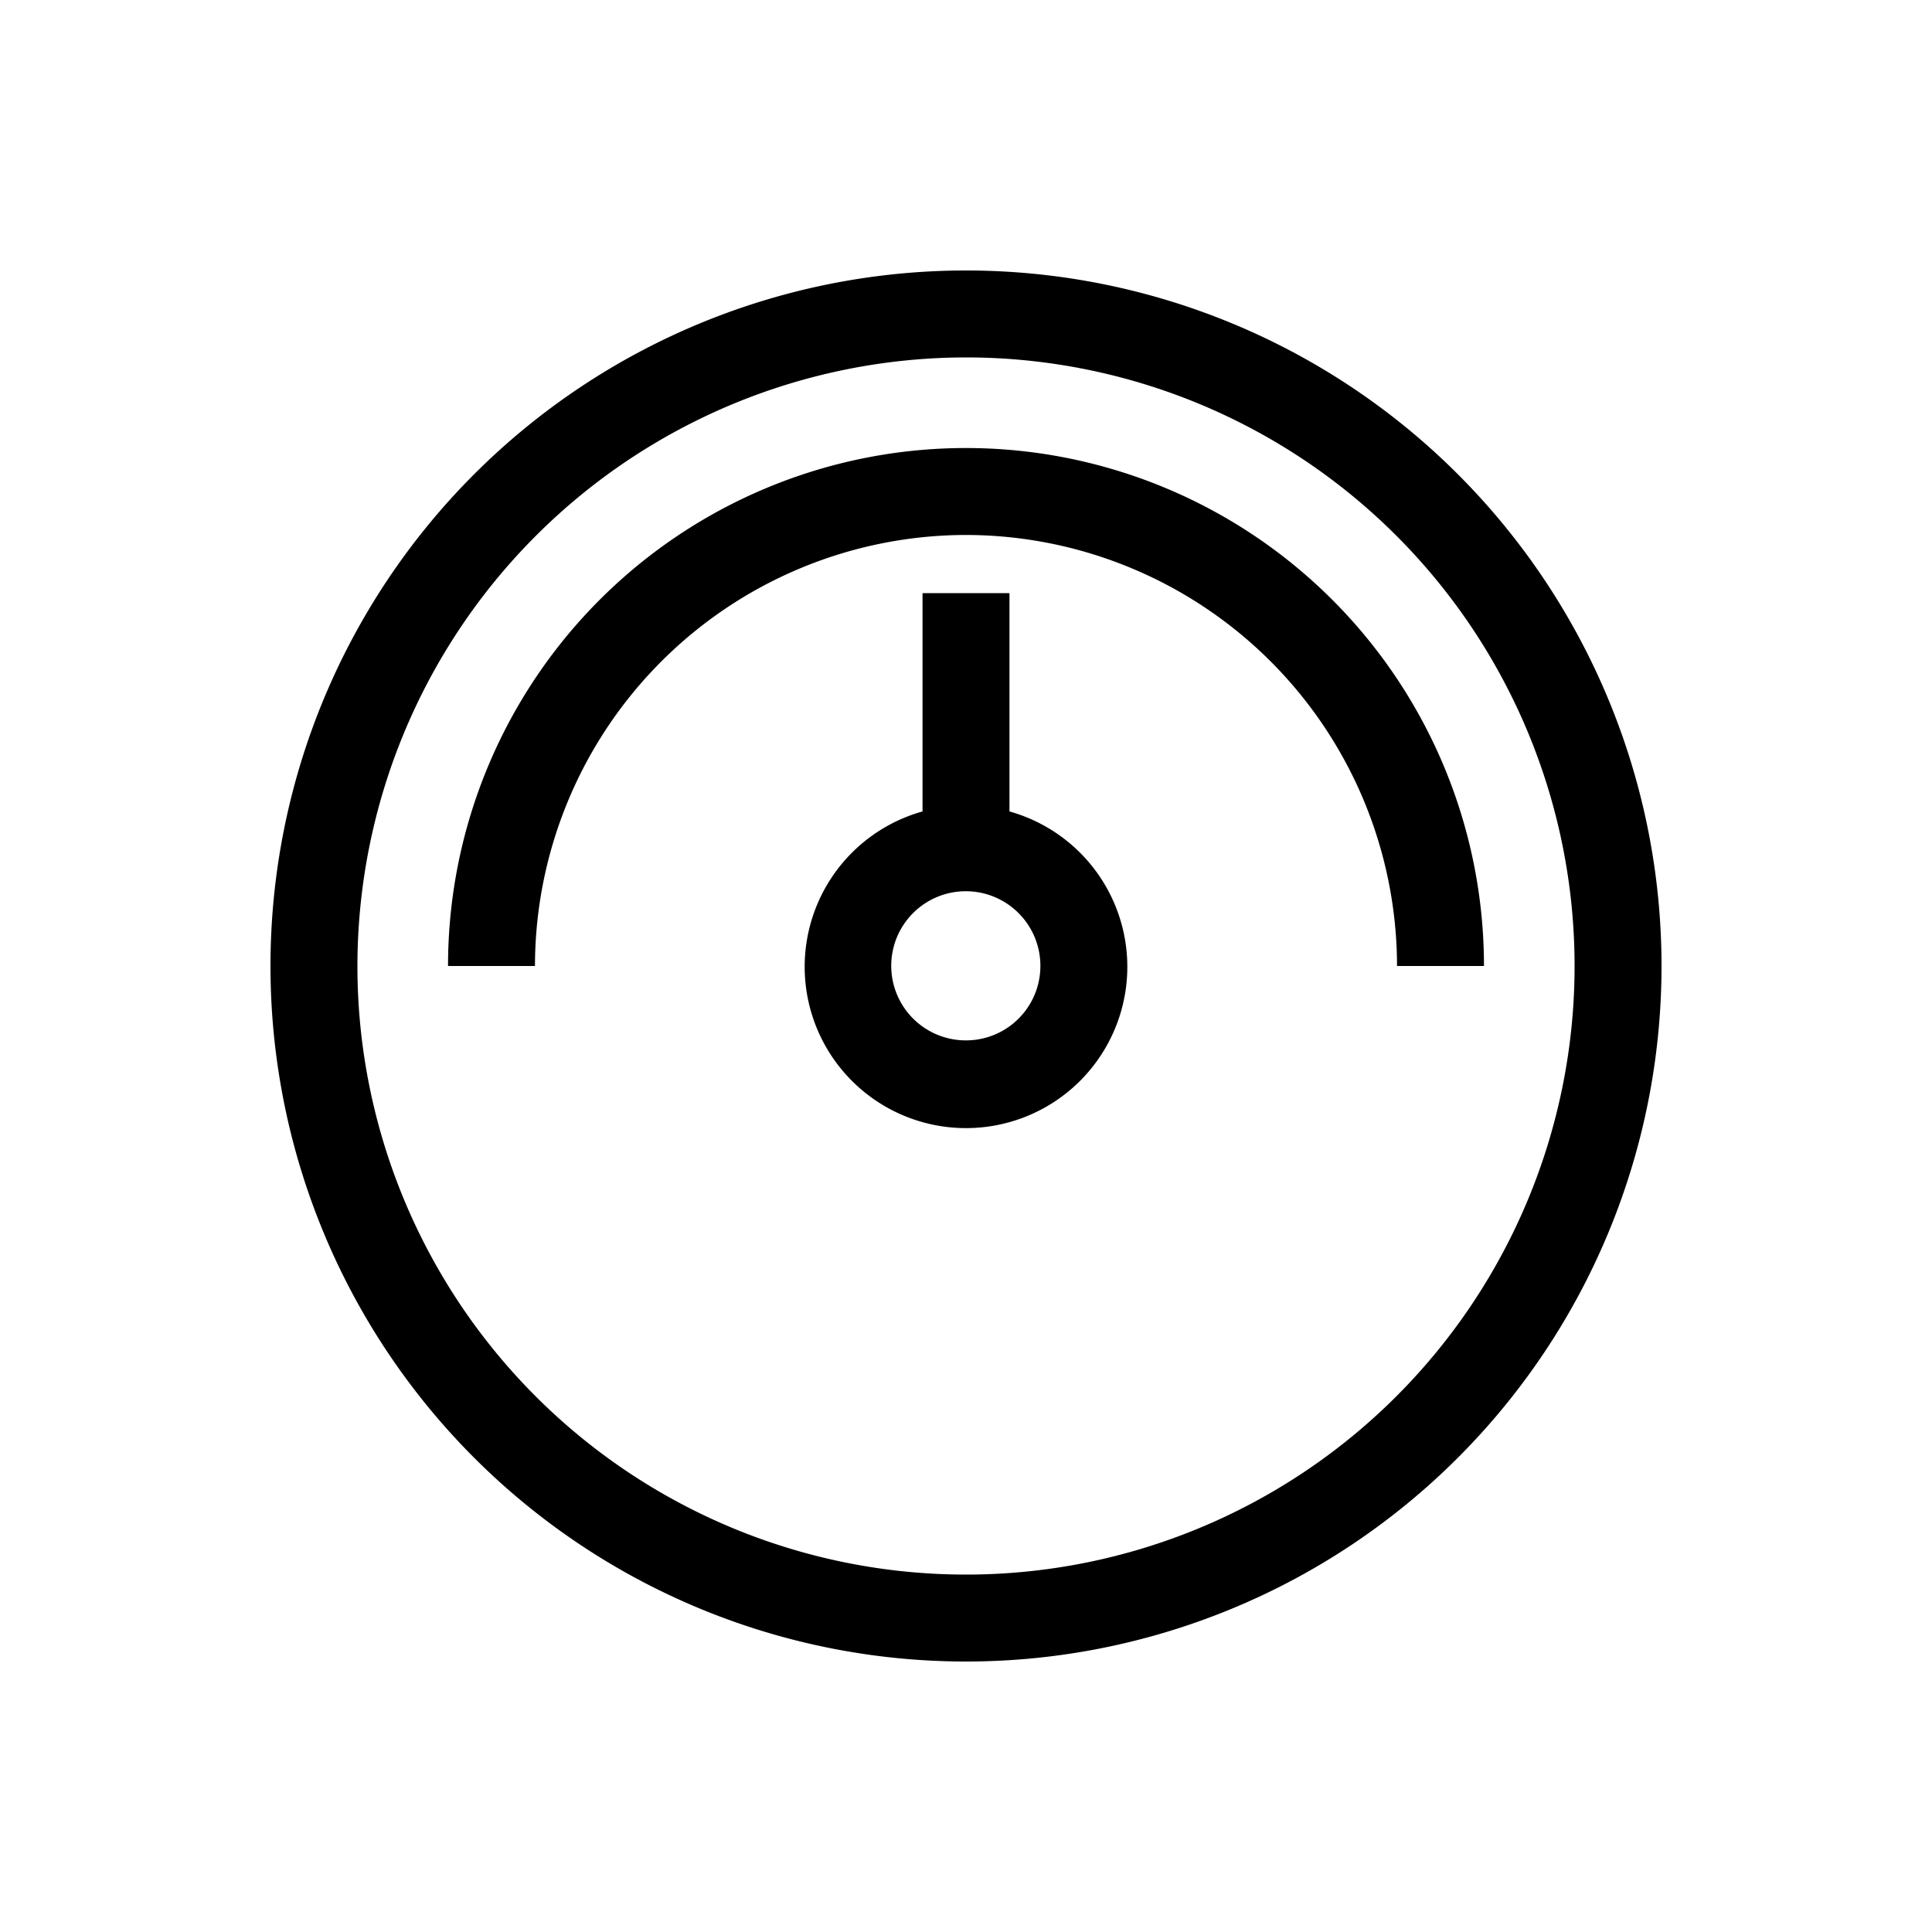 <svg xmlns="http://www.w3.org/2000/svg" viewBox="0 0 100 100"><g id="Outline"><path d="M50,18.5A31.5,31.5,0,1,1,18.5,50,31.53,31.53,0,0,1,50,18.5M50,14A36,36,0,1,0,86,50,36,36,0,0,0,50,14Zm0,13.69A22.34,22.34,0,0,1,72.31,50h4.5a26.81,26.81,0,0,0-53.62,0h4.5A22.34,22.34,0,0,1,50,27.69ZM52.25,42V30.7h-4.5V42a8.35,8.35,0,1,0,4.5,0ZM50,53.85A3.86,3.86,0,1,1,53.85,50,3.85,3.85,0,0,1,50,53.85Z"/></g></svg>